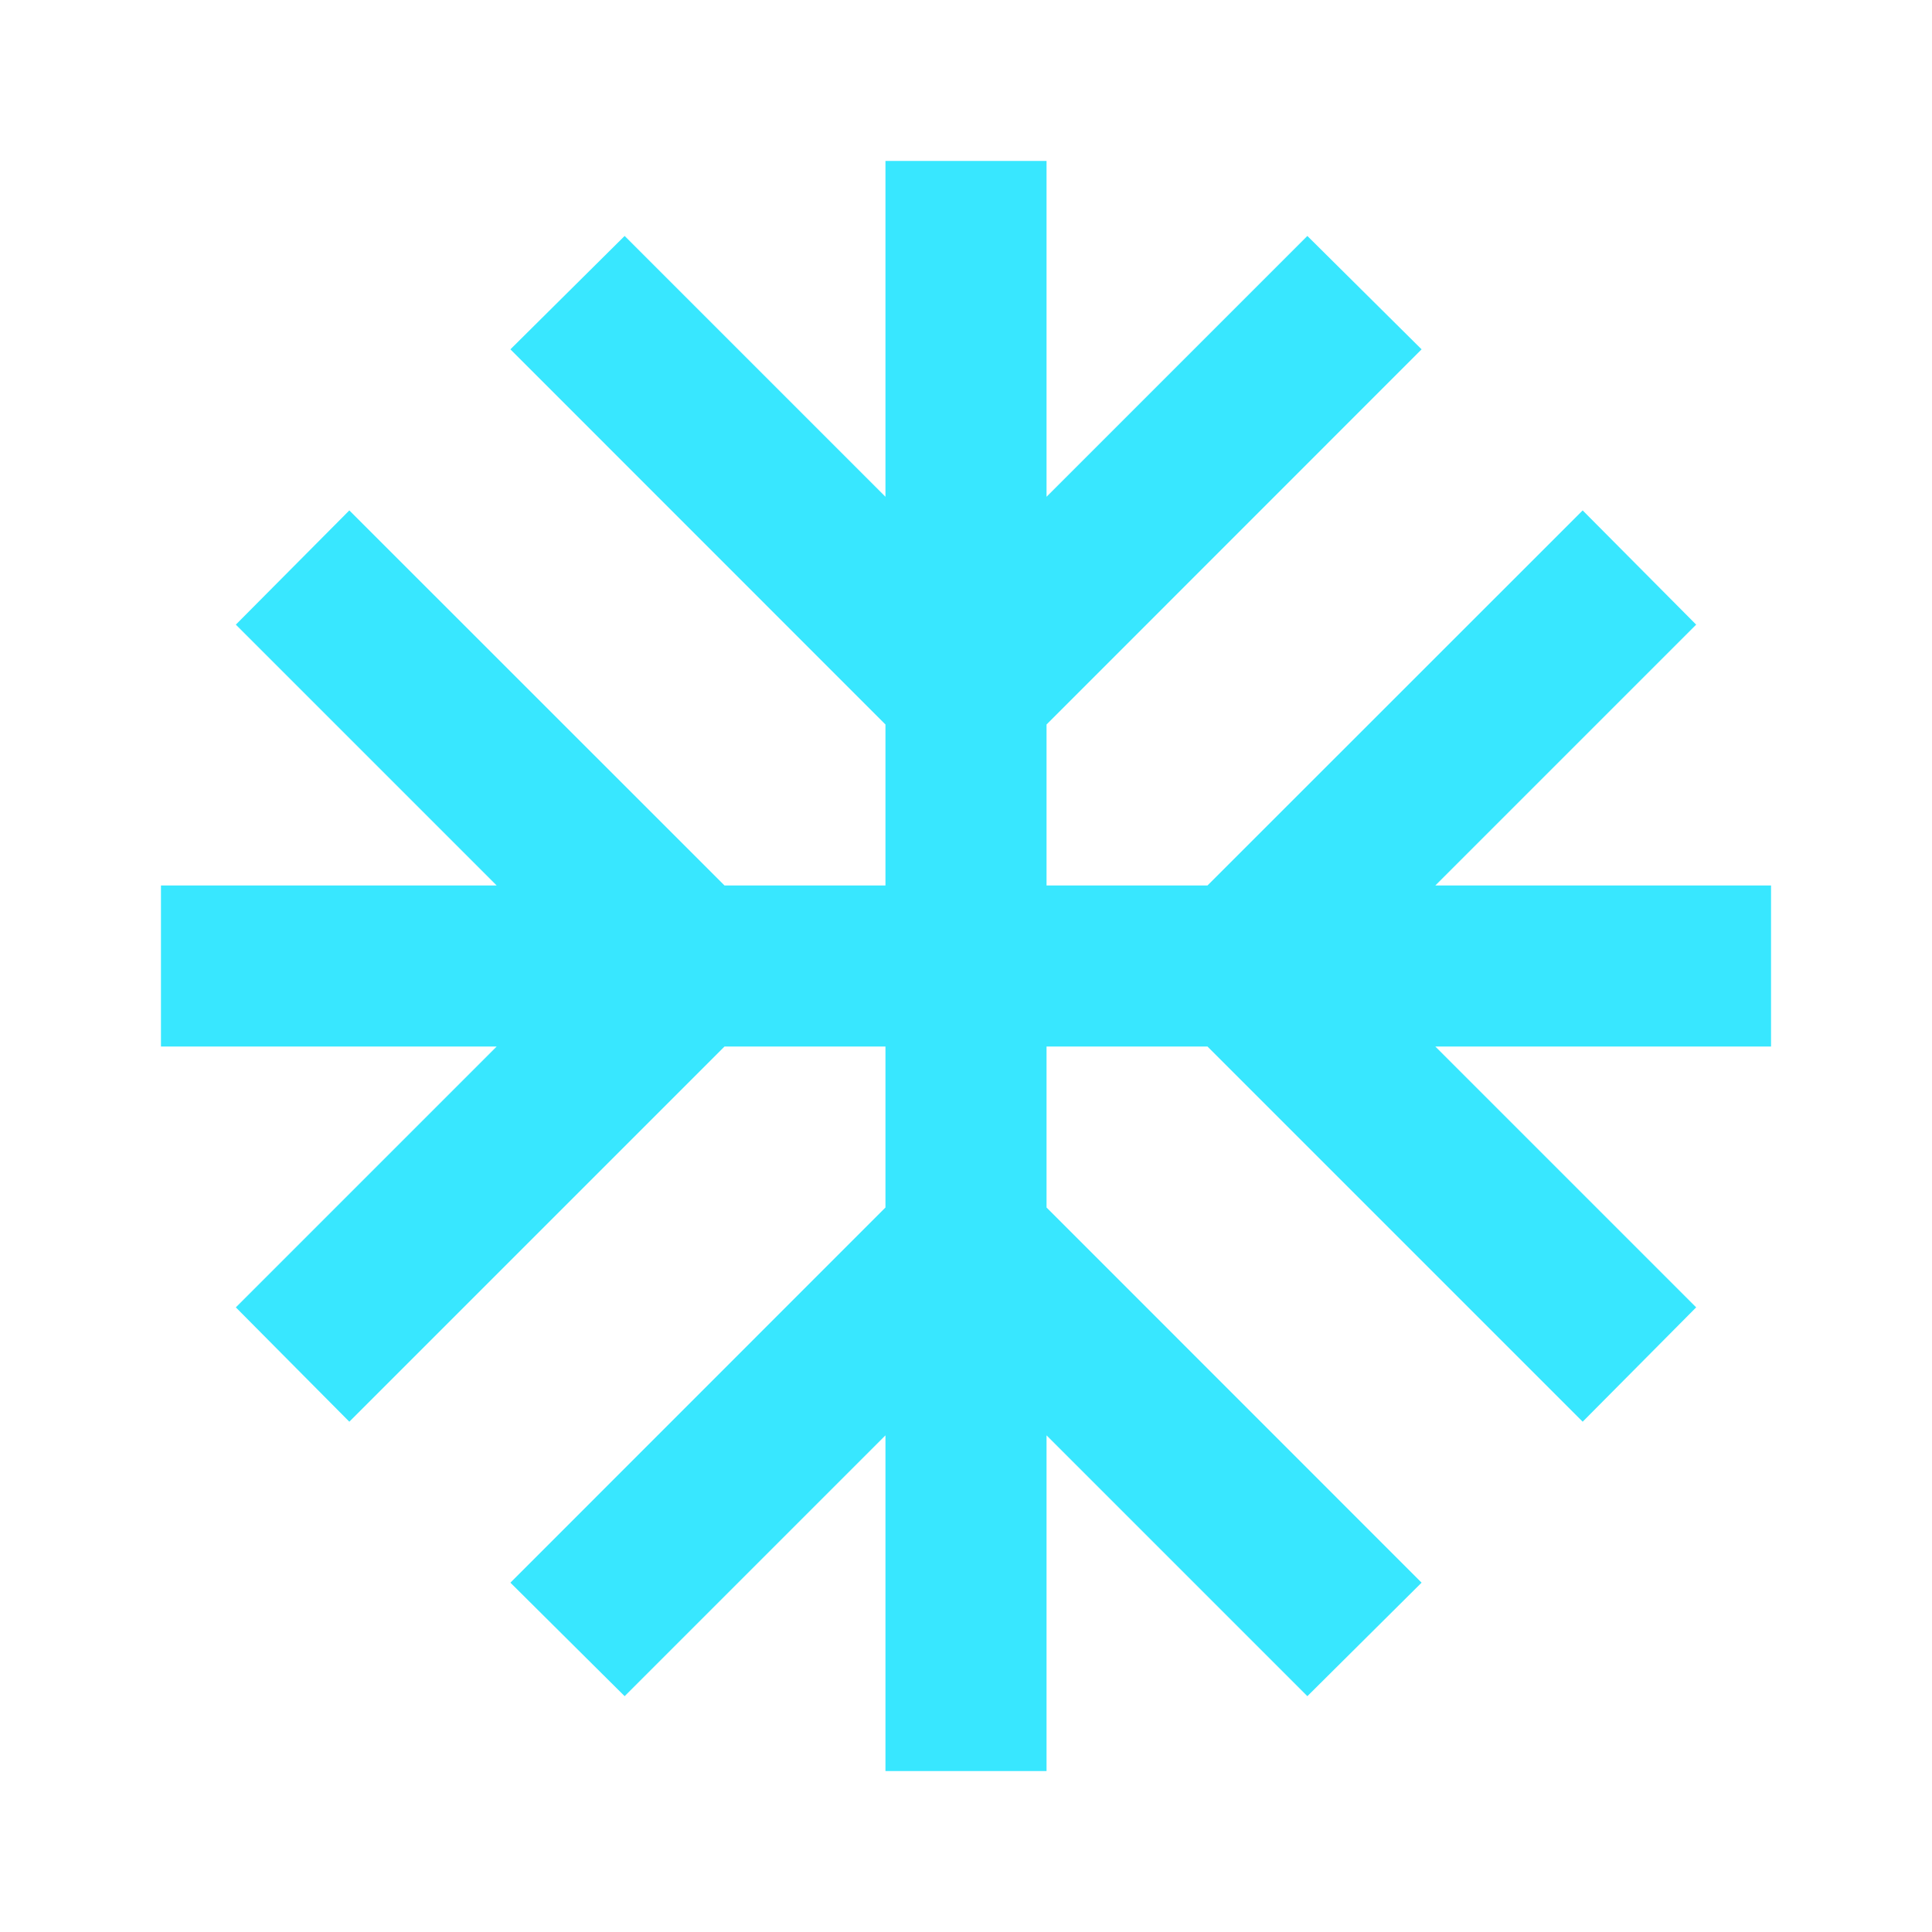<svg width="16" height="16" viewBox="0 0 16 16" fill="none" xmlns="http://www.w3.org/2000/svg">
<path d="M14.667 7.333H11.887L14.047 5.173L13.107 4.227L10 7.333H8.667V6L11.773 2.893L10.827 1.954L8.667 4.114V1.333H7.333V4.114L5.173 1.954L4.227 2.893L7.333 6V7.333H6L2.893 4.227L1.953 5.173L4.113 7.333H1.333V8.667H4.113L1.953 10.827L2.893 11.774L6 8.667H7.333V10L4.227 13.107L5.173 14.047L7.333 11.887V14.667H8.667V11.887L10.827 14.047L11.773 13.107L8.667 10V8.667H10L13.107 11.774L14.047 10.827L11.887 8.667H14.667V7.333Z" fill="#38E7FF"/>
</svg>
